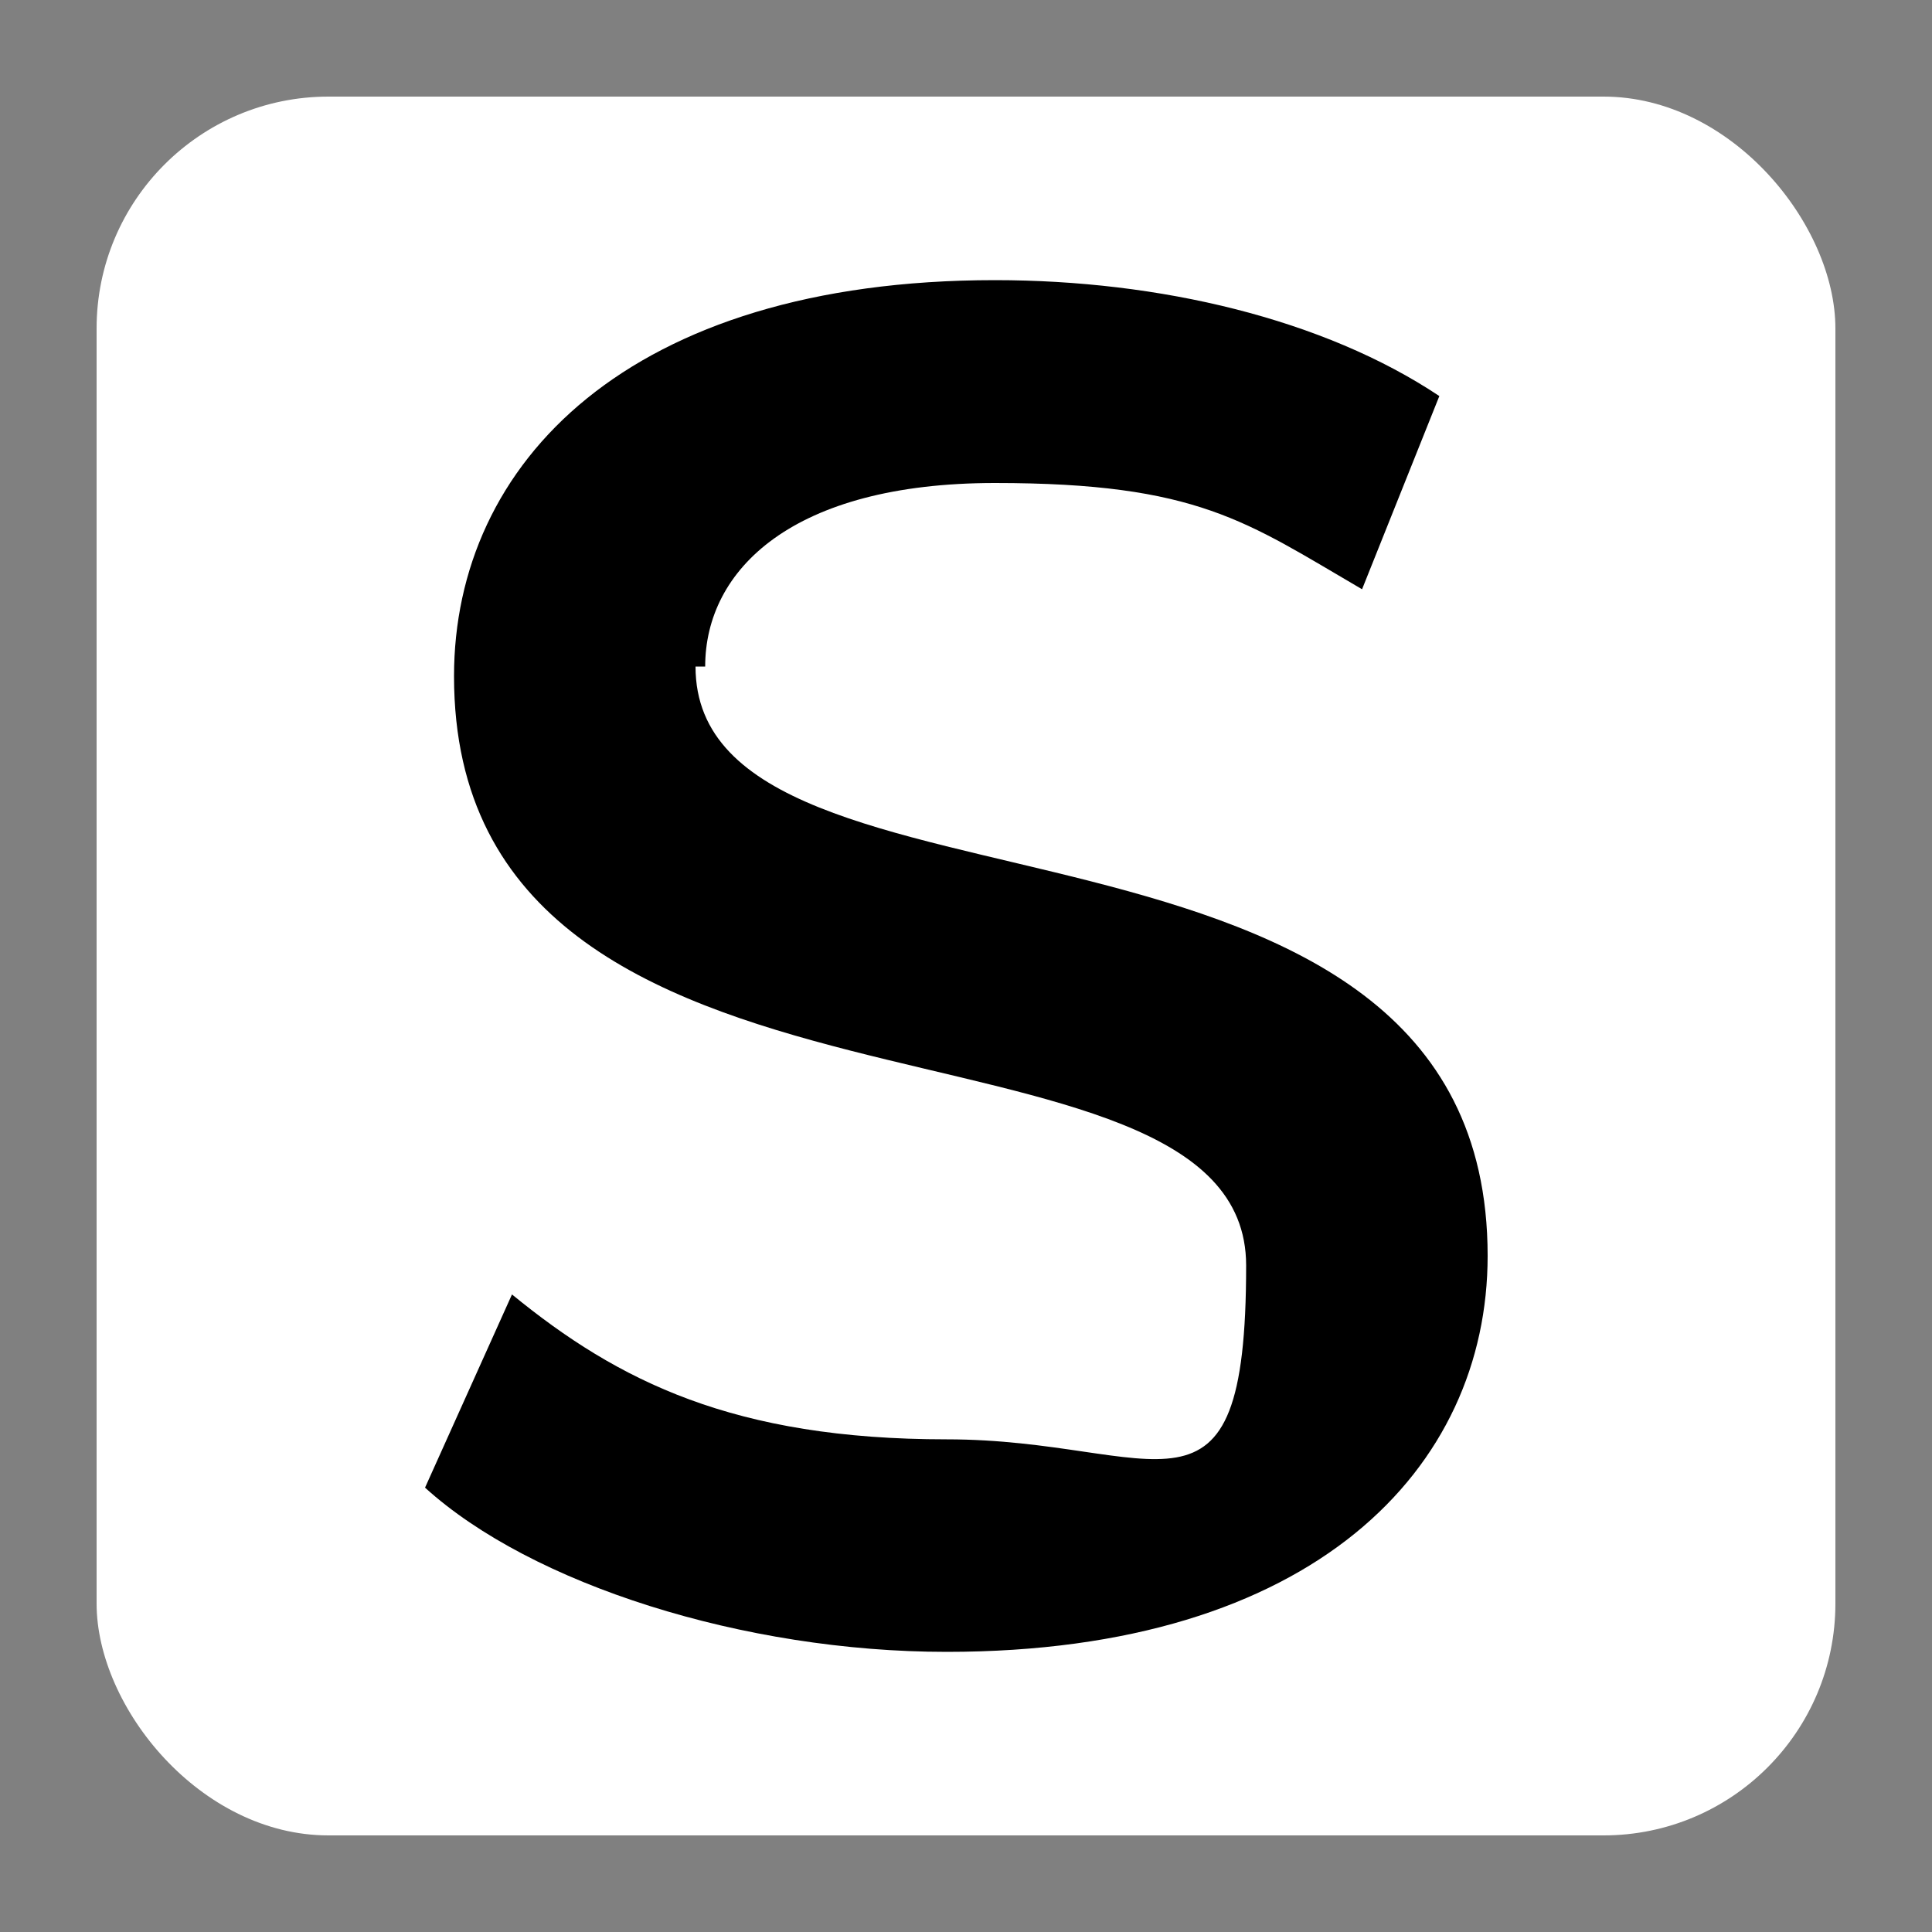<?xml version="1.0" encoding="UTF-8"?>
<svg id="Layer_1" xmlns="http://www.w3.org/2000/svg" version="1.1" viewBox="0 0 20 20">
  <rect x="0" y="0" width="20" height="20" fill="#808080" stroke="none"/>
  <!-- Generator: Adobe Illustrator 29.2.1, SVG Export Plug-In . SVG Version: 2.1.0 Build 116)  -->
  <defs>
    <style>
      .st0 {
        fill: #fff;
      }
    </style>
  </defs>
  <rect class="st0" x="1" y="1" width="18" height="18" rx="2.4" ry="2.4"/>
  <path d="M7.3,6.9c0-1,.9-1.9,3-1.9s2.6.4,3.8,1.1l.8-2c-1.2-.8-2.9-1.2-4.6-1.2-3.8,0-5.6,1.9-5.6,4.1,0,5.1,8.2,3.2,8.2,6.1s-.9,1.8-3.1,1.8-3.4-.6-4.5-1.5l-.9,2c1.1,1,3.3,1.7,5.4,1.7,3.8,0,5.6-1.9,5.6-4.1,0-5.1-8.2-3.2-8.2-6.1Z"/>
</svg>